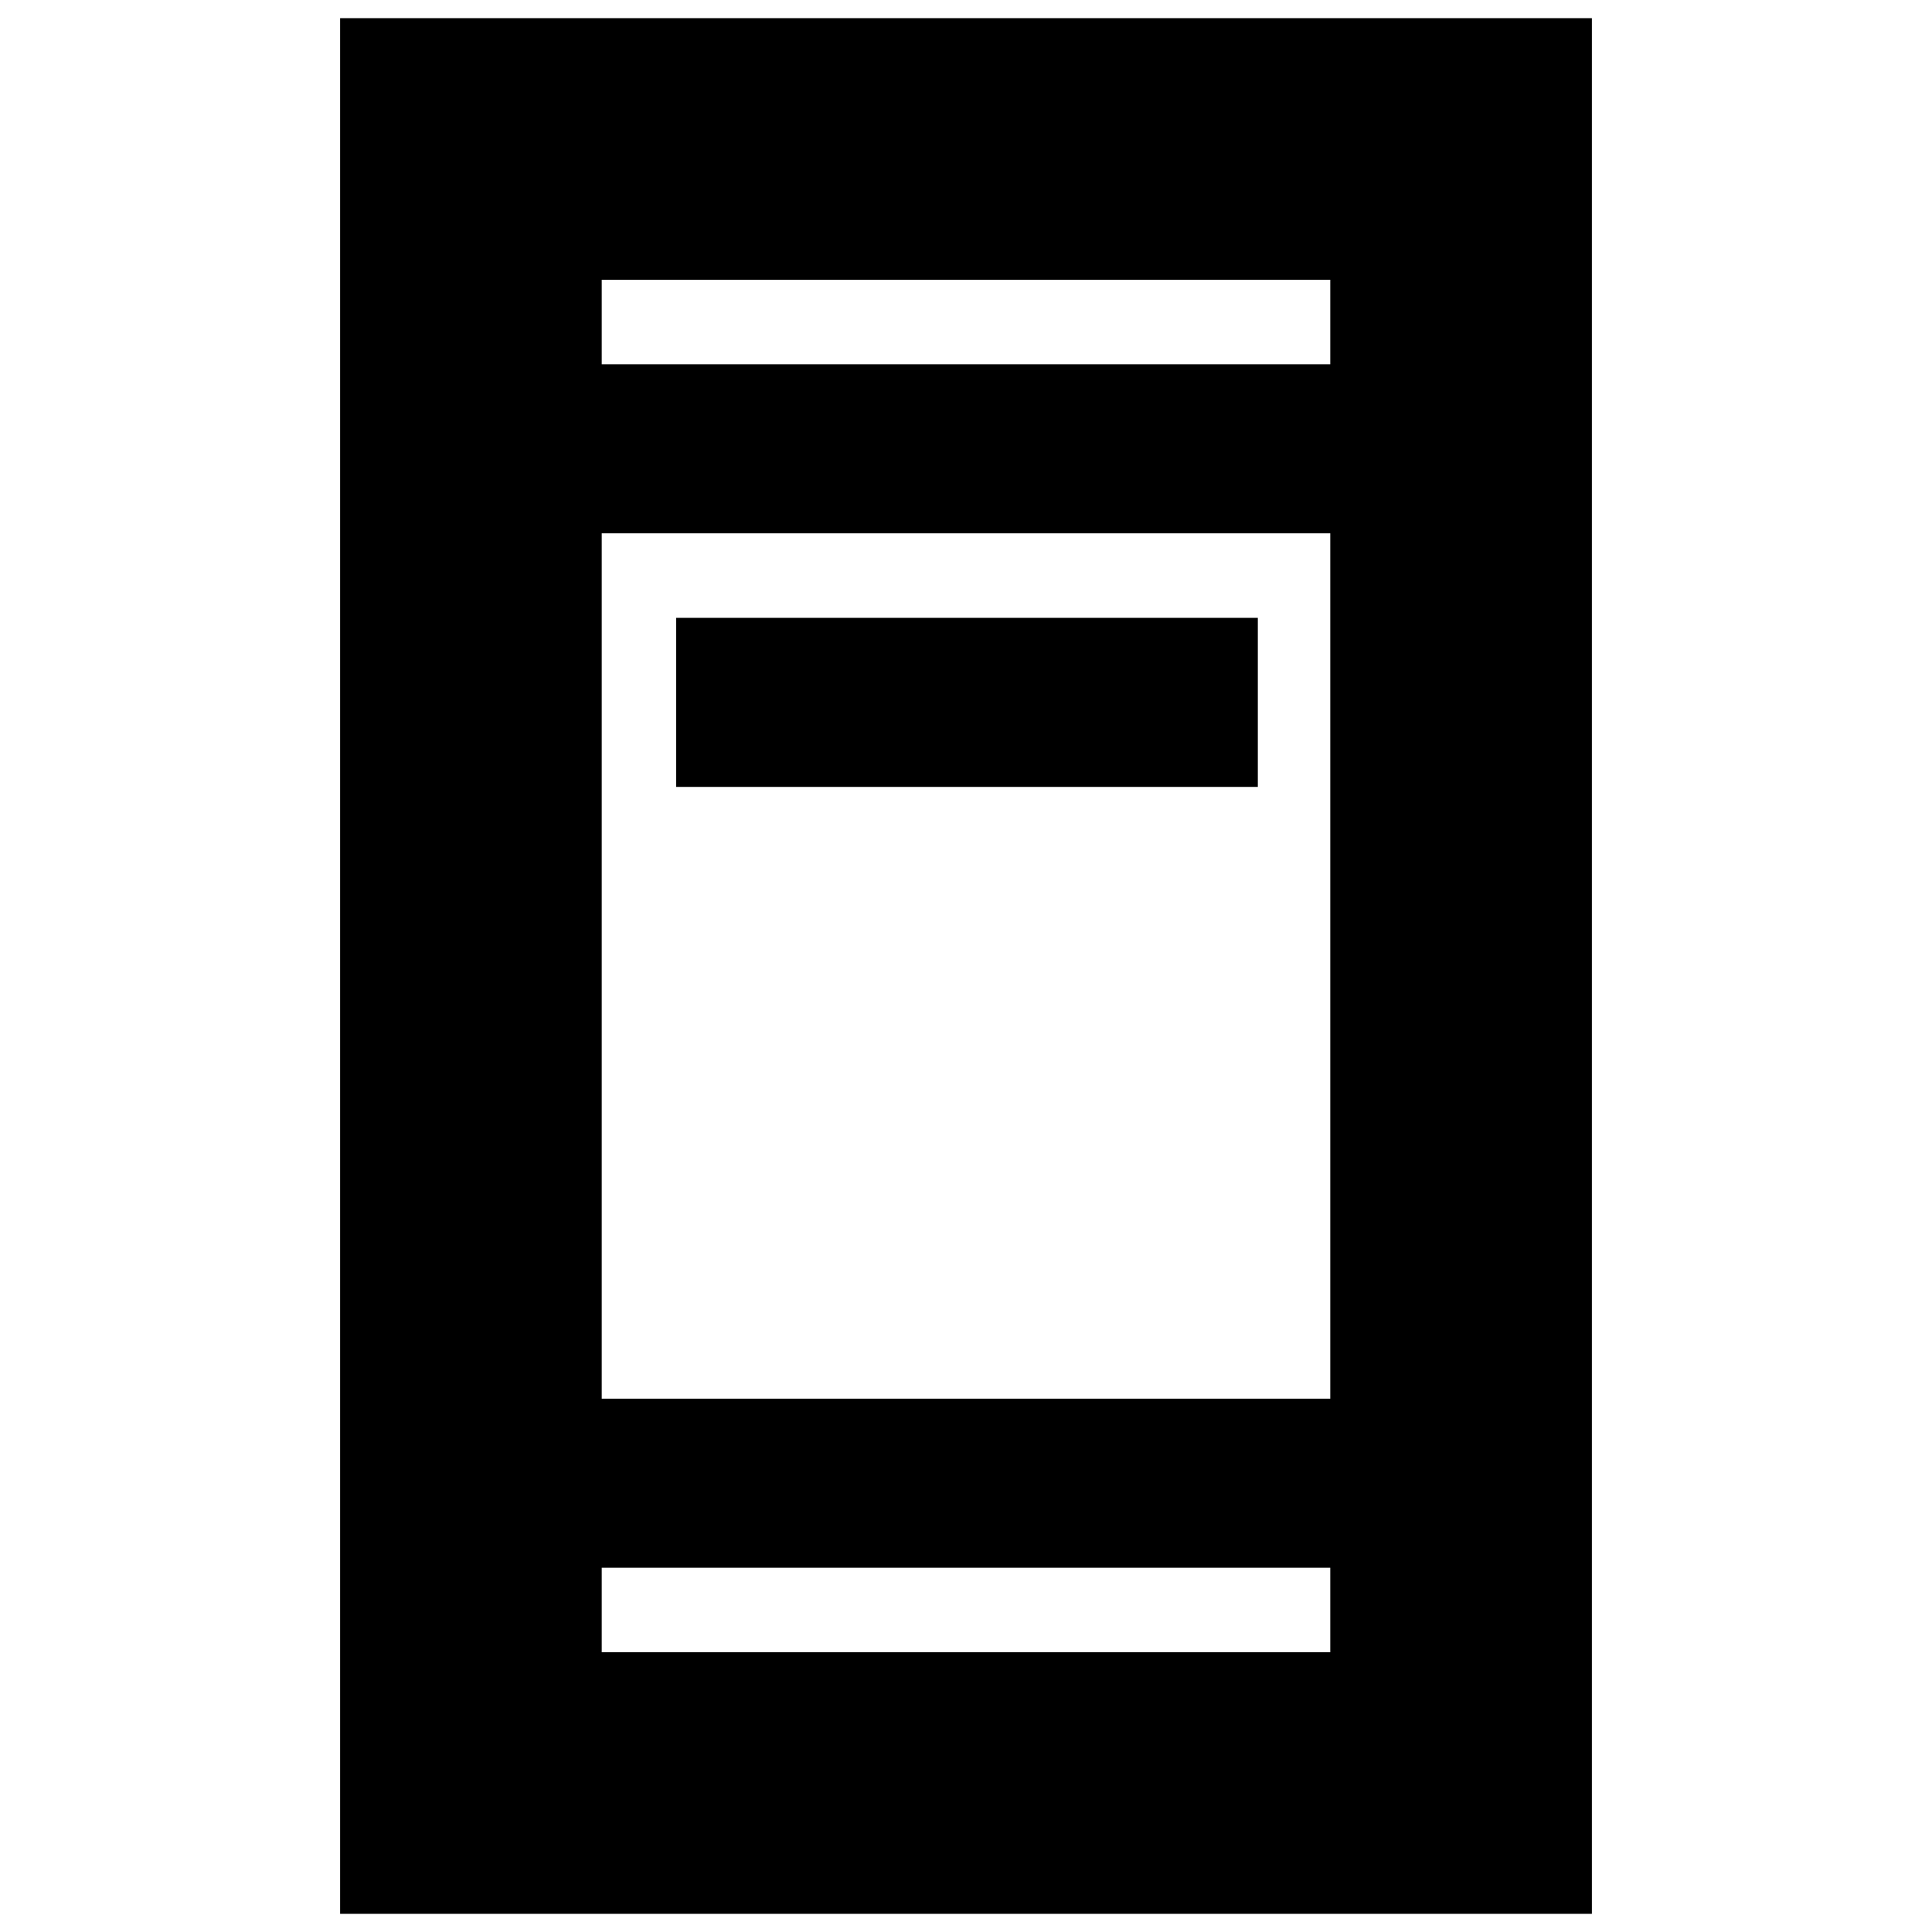 <svg xmlns="http://www.w3.org/2000/svg" height="20" width="20"><path d="M7 8.146v-1.75h6.021v1.75ZM3.521 19.812V.188h12.958v19.624Zm2.708-5.333h7.542V5.521H6.229Zm0 2.625h7.542v-.875H6.229Zm0-13.333h7.542v-.875H6.229Zm0 0v-.875.875Zm0 13.333v-.875.875Z"/></svg>